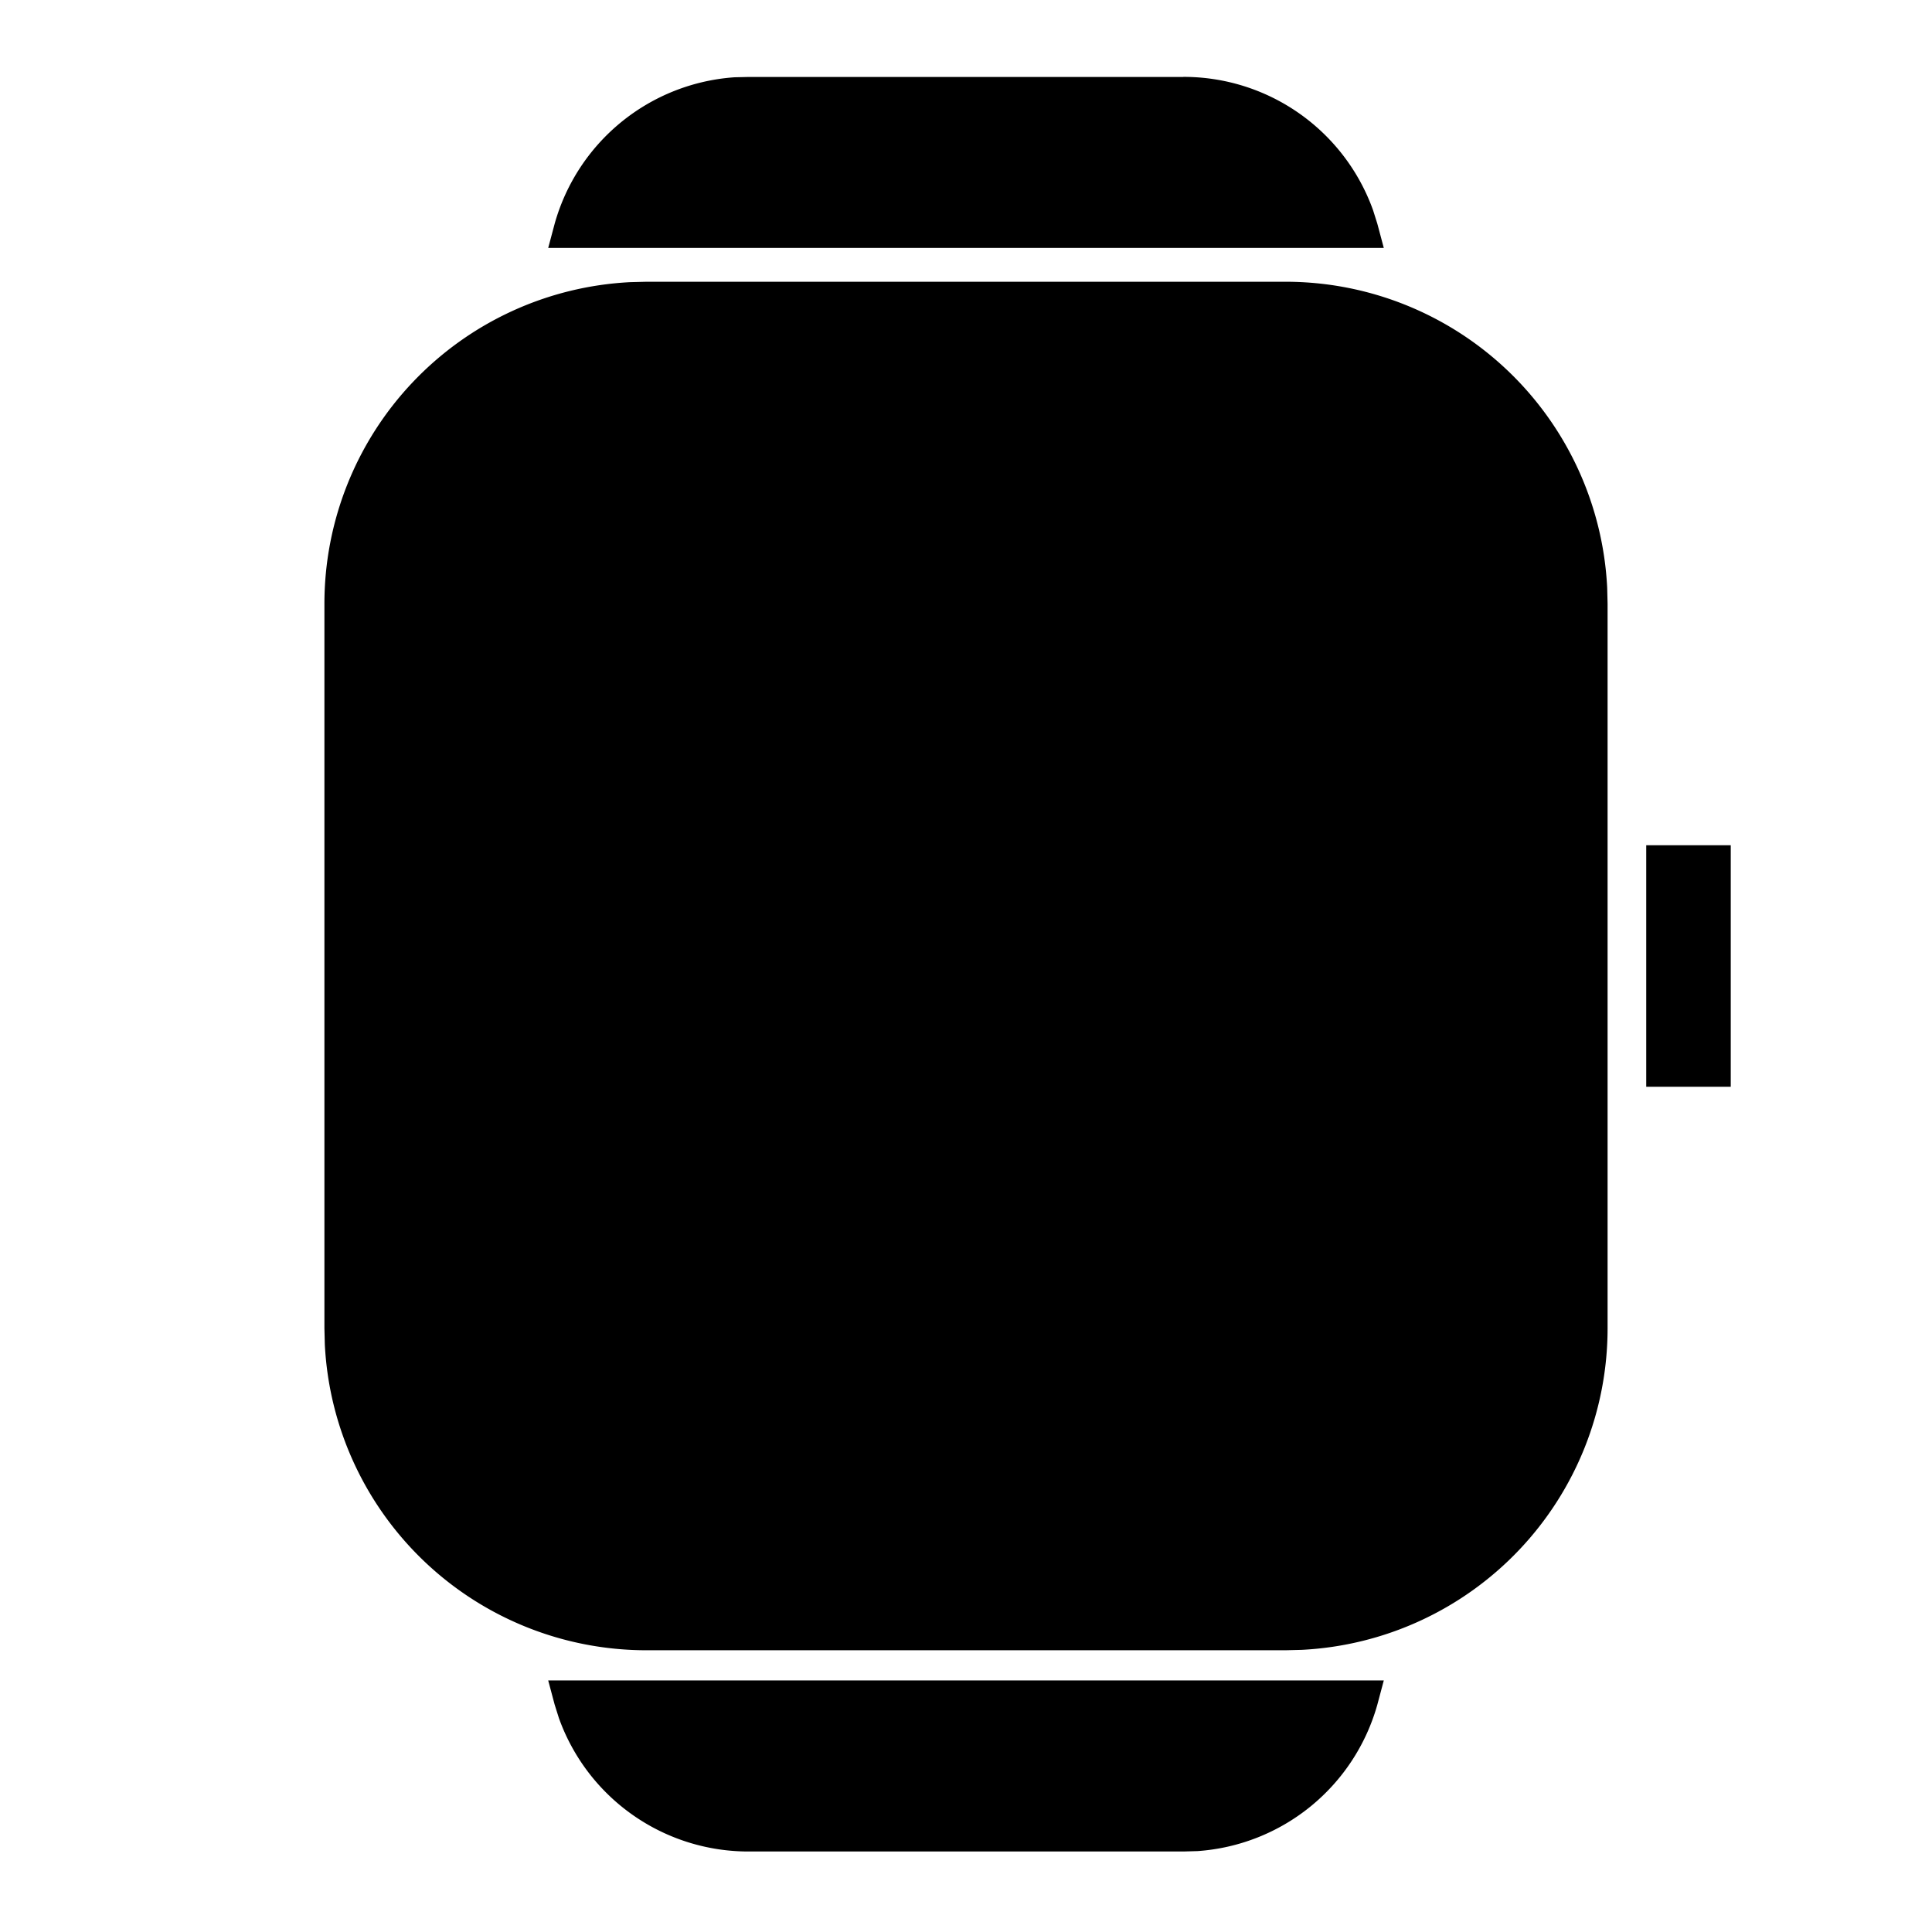 <svg width="24" height="24" xmlns="http://www.w3.org/2000/svg"><path d="M17.19 20.875l-.08.3a2.5 2.5 0 01-2.234 1.82L14.7 23H9.3a2.5 2.5 0 01-2.357-1.657l-.053-.168-.08-.3h10.38zM15.97 3.5a4 4 0 013.995 3.8l.005.2v9a4 4 0 01-3.8 3.995l-.2.005H8.03a4 4 0 01-3.995-3.8l-.005-.2v-9a4 4 0 013.8-3.995l.2-.005h7.94zm5.53 7v3h-1.05v-3h1.05zM14.7.955a2.5 2.5 0 012.357 1.657l.053.168.08.3H6.81l.08-.3A2.5 2.5 0 019.124.96L9.3.956h5.4z" fill-rule="evenodd"/></svg>